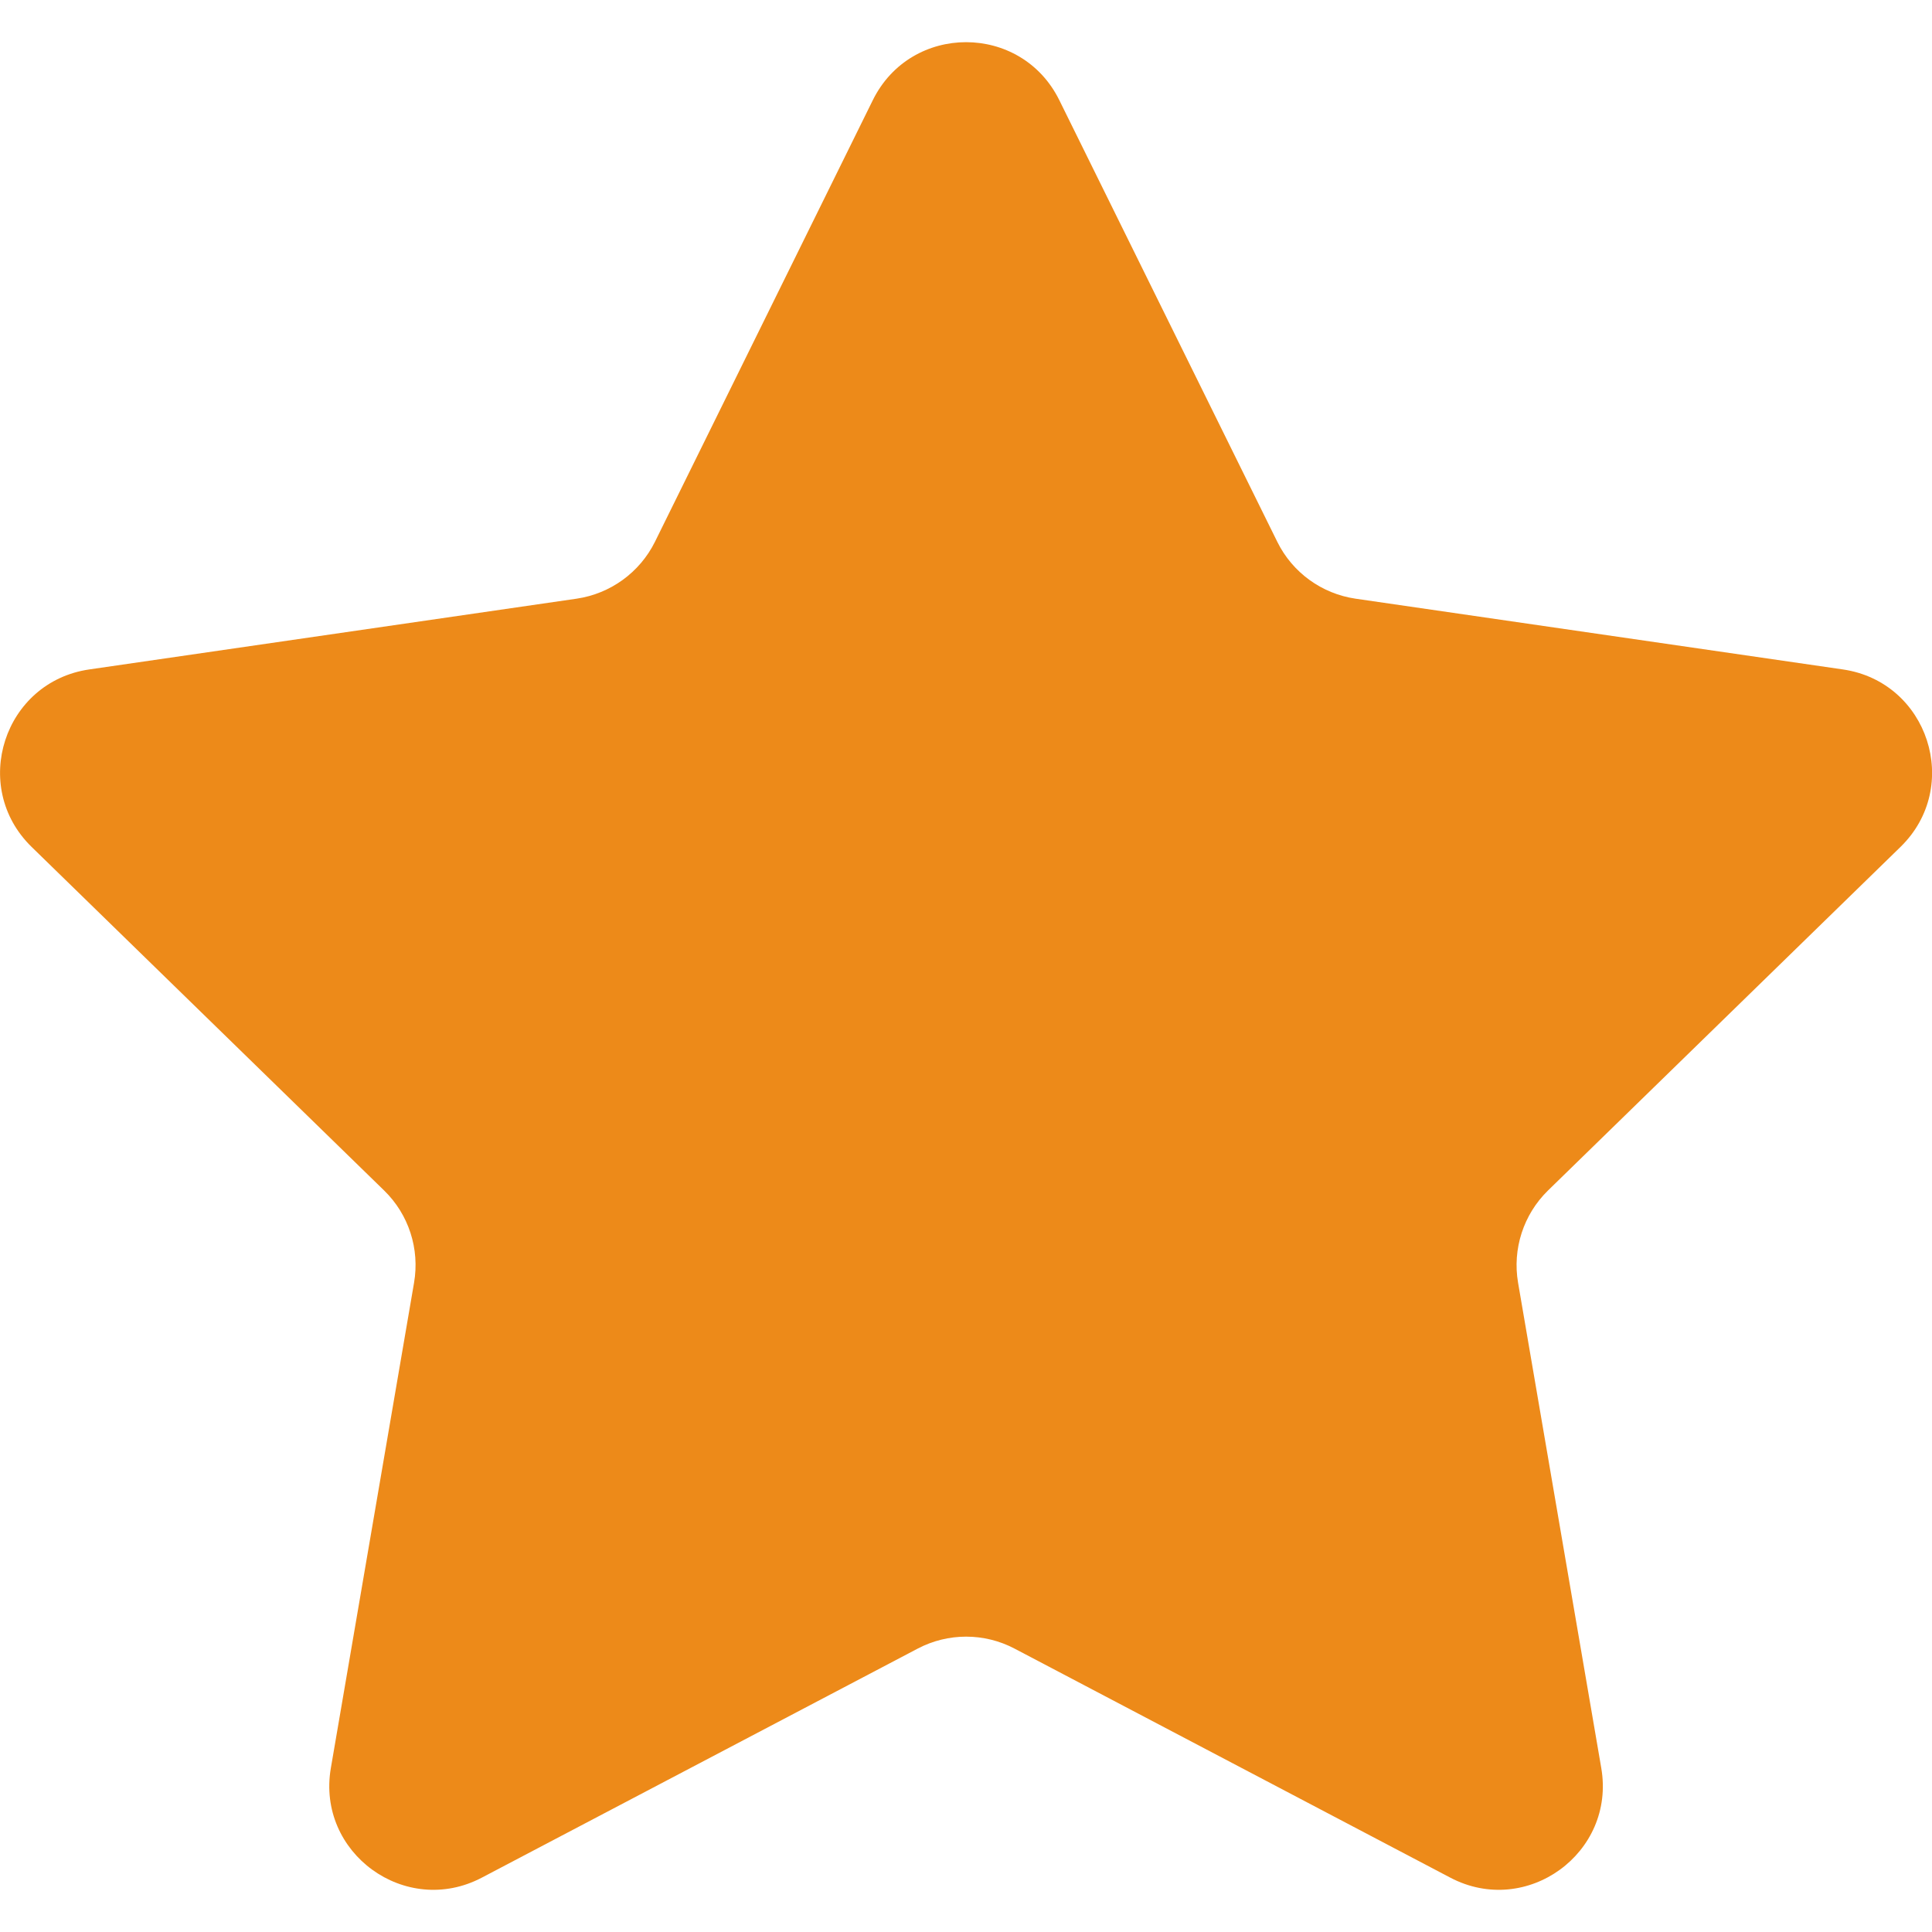 <svg width="16" height="16" viewBox="0 0 16 16" fill="none" xmlns="http://www.w3.org/2000/svg">
<path d="M8.773 0.83L10.578 4.487C10.703 4.741 10.946 4.917 11.226 4.958L15.262 5.544C15.969 5.647 16.251 6.515 15.739 7.014L12.819 9.86C12.617 10.058 12.524 10.343 12.572 10.623L13.261 14.642C13.382 15.345 12.643 15.882 12.011 15.55L8.402 13.653C8.151 13.521 7.851 13.521 7.6 13.653L3.99 15.55C3.358 15.882 2.619 15.345 2.74 14.642L3.429 10.623C3.477 10.343 3.385 10.058 3.182 9.86L0.262 7.014C-0.25 6.515 0.032 5.647 0.739 5.544L4.775 4.958C5.055 4.917 5.298 4.741 5.424 4.487L7.228 0.83C7.544 0.189 8.457 0.189 8.773 0.83Z" fill="#ED8A19"/>
</svg>
